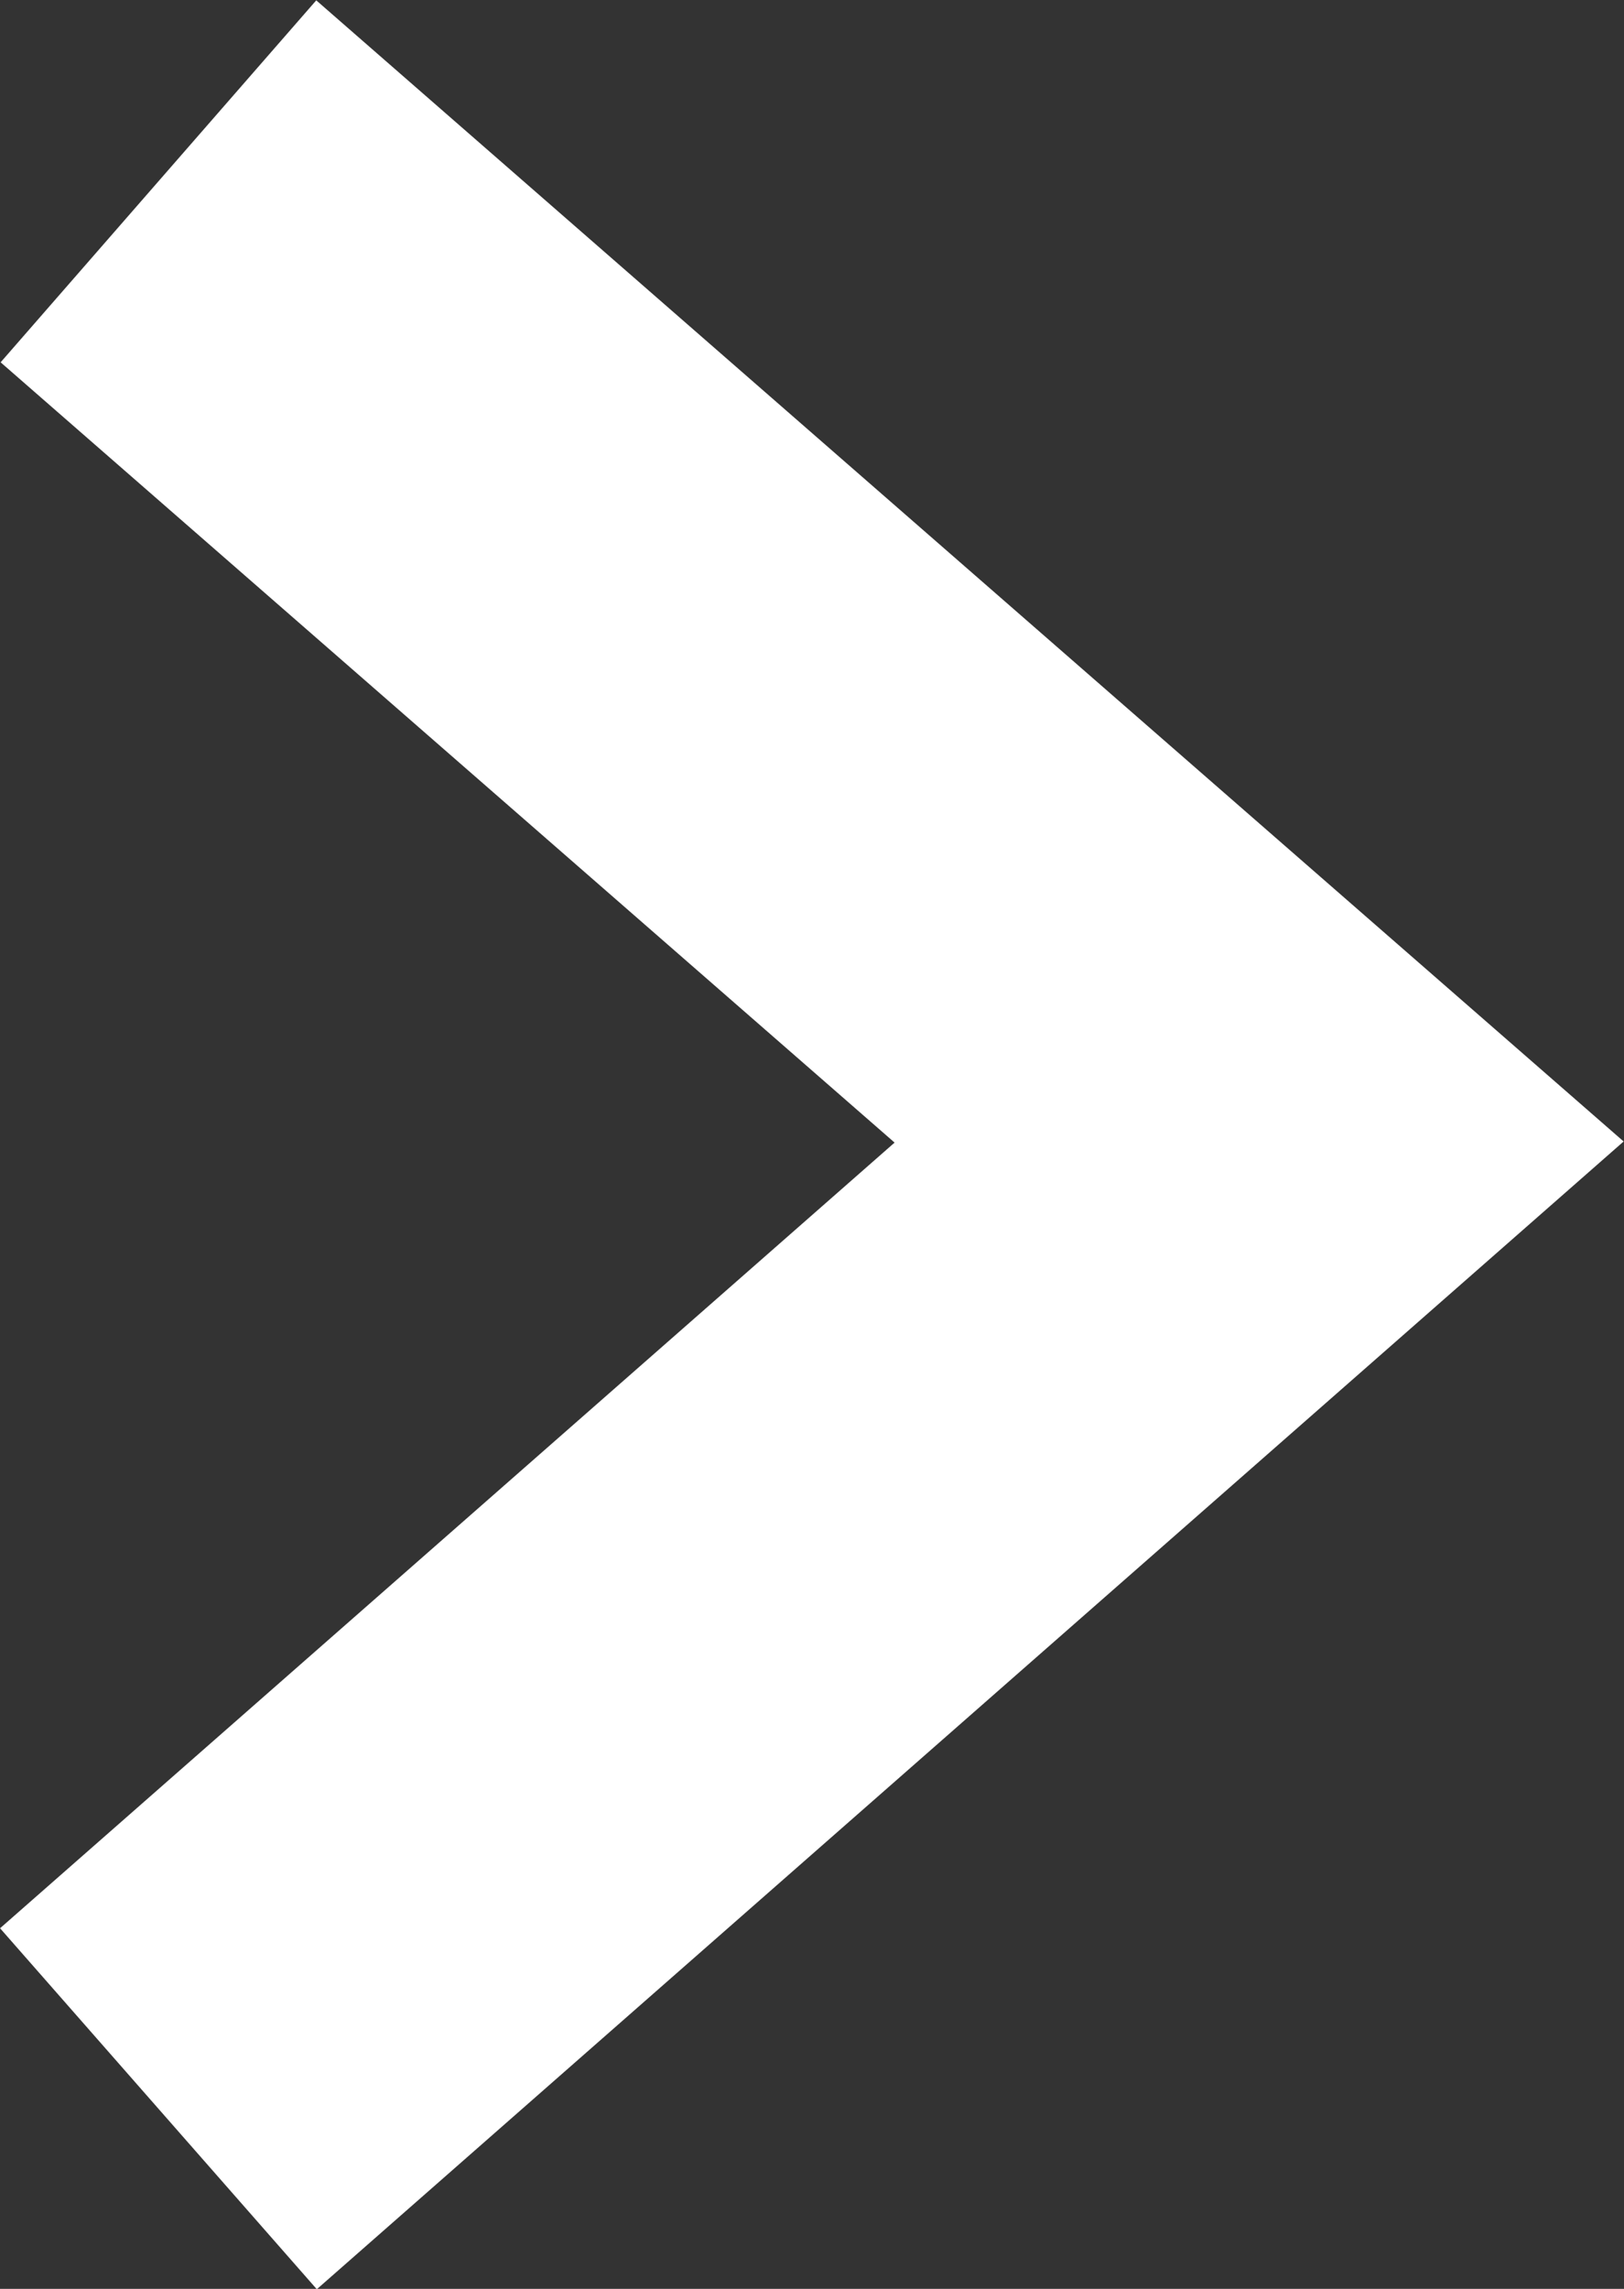 <svg xmlns="http://www.w3.org/2000/svg" viewBox="0 0 13.53 19.06"><rect x="0" y="0" width="13.53" height="19.06" fill="#333333" stroke="none"/><defs><style>.cls-1{fill:none;stroke:#fff;stroke-miterlimit:10;stroke-width:4px;}.cls-2{fill:#fff;}</style></defs><g id="Слой_1" data-name="Слой 1"><polyline class="cls-1" points="1.32 1.51 10.49 9.51 1.32 17.56"/></g><g id="Слой_2" data-name="Слой 2"><path class="cls-2" d="M969.78,277.59" transform="translate(-917 -272.96)"/><path class="cls-2" d="M959.11,286.28" transform="translate(-917 -272.96)"/><path class="cls-2" d="M969.78,278.73" transform="translate(-917 -272.96)"/><path class="cls-2" d="M961.29,286.28" transform="translate(-917 -272.96)"/></g></svg>